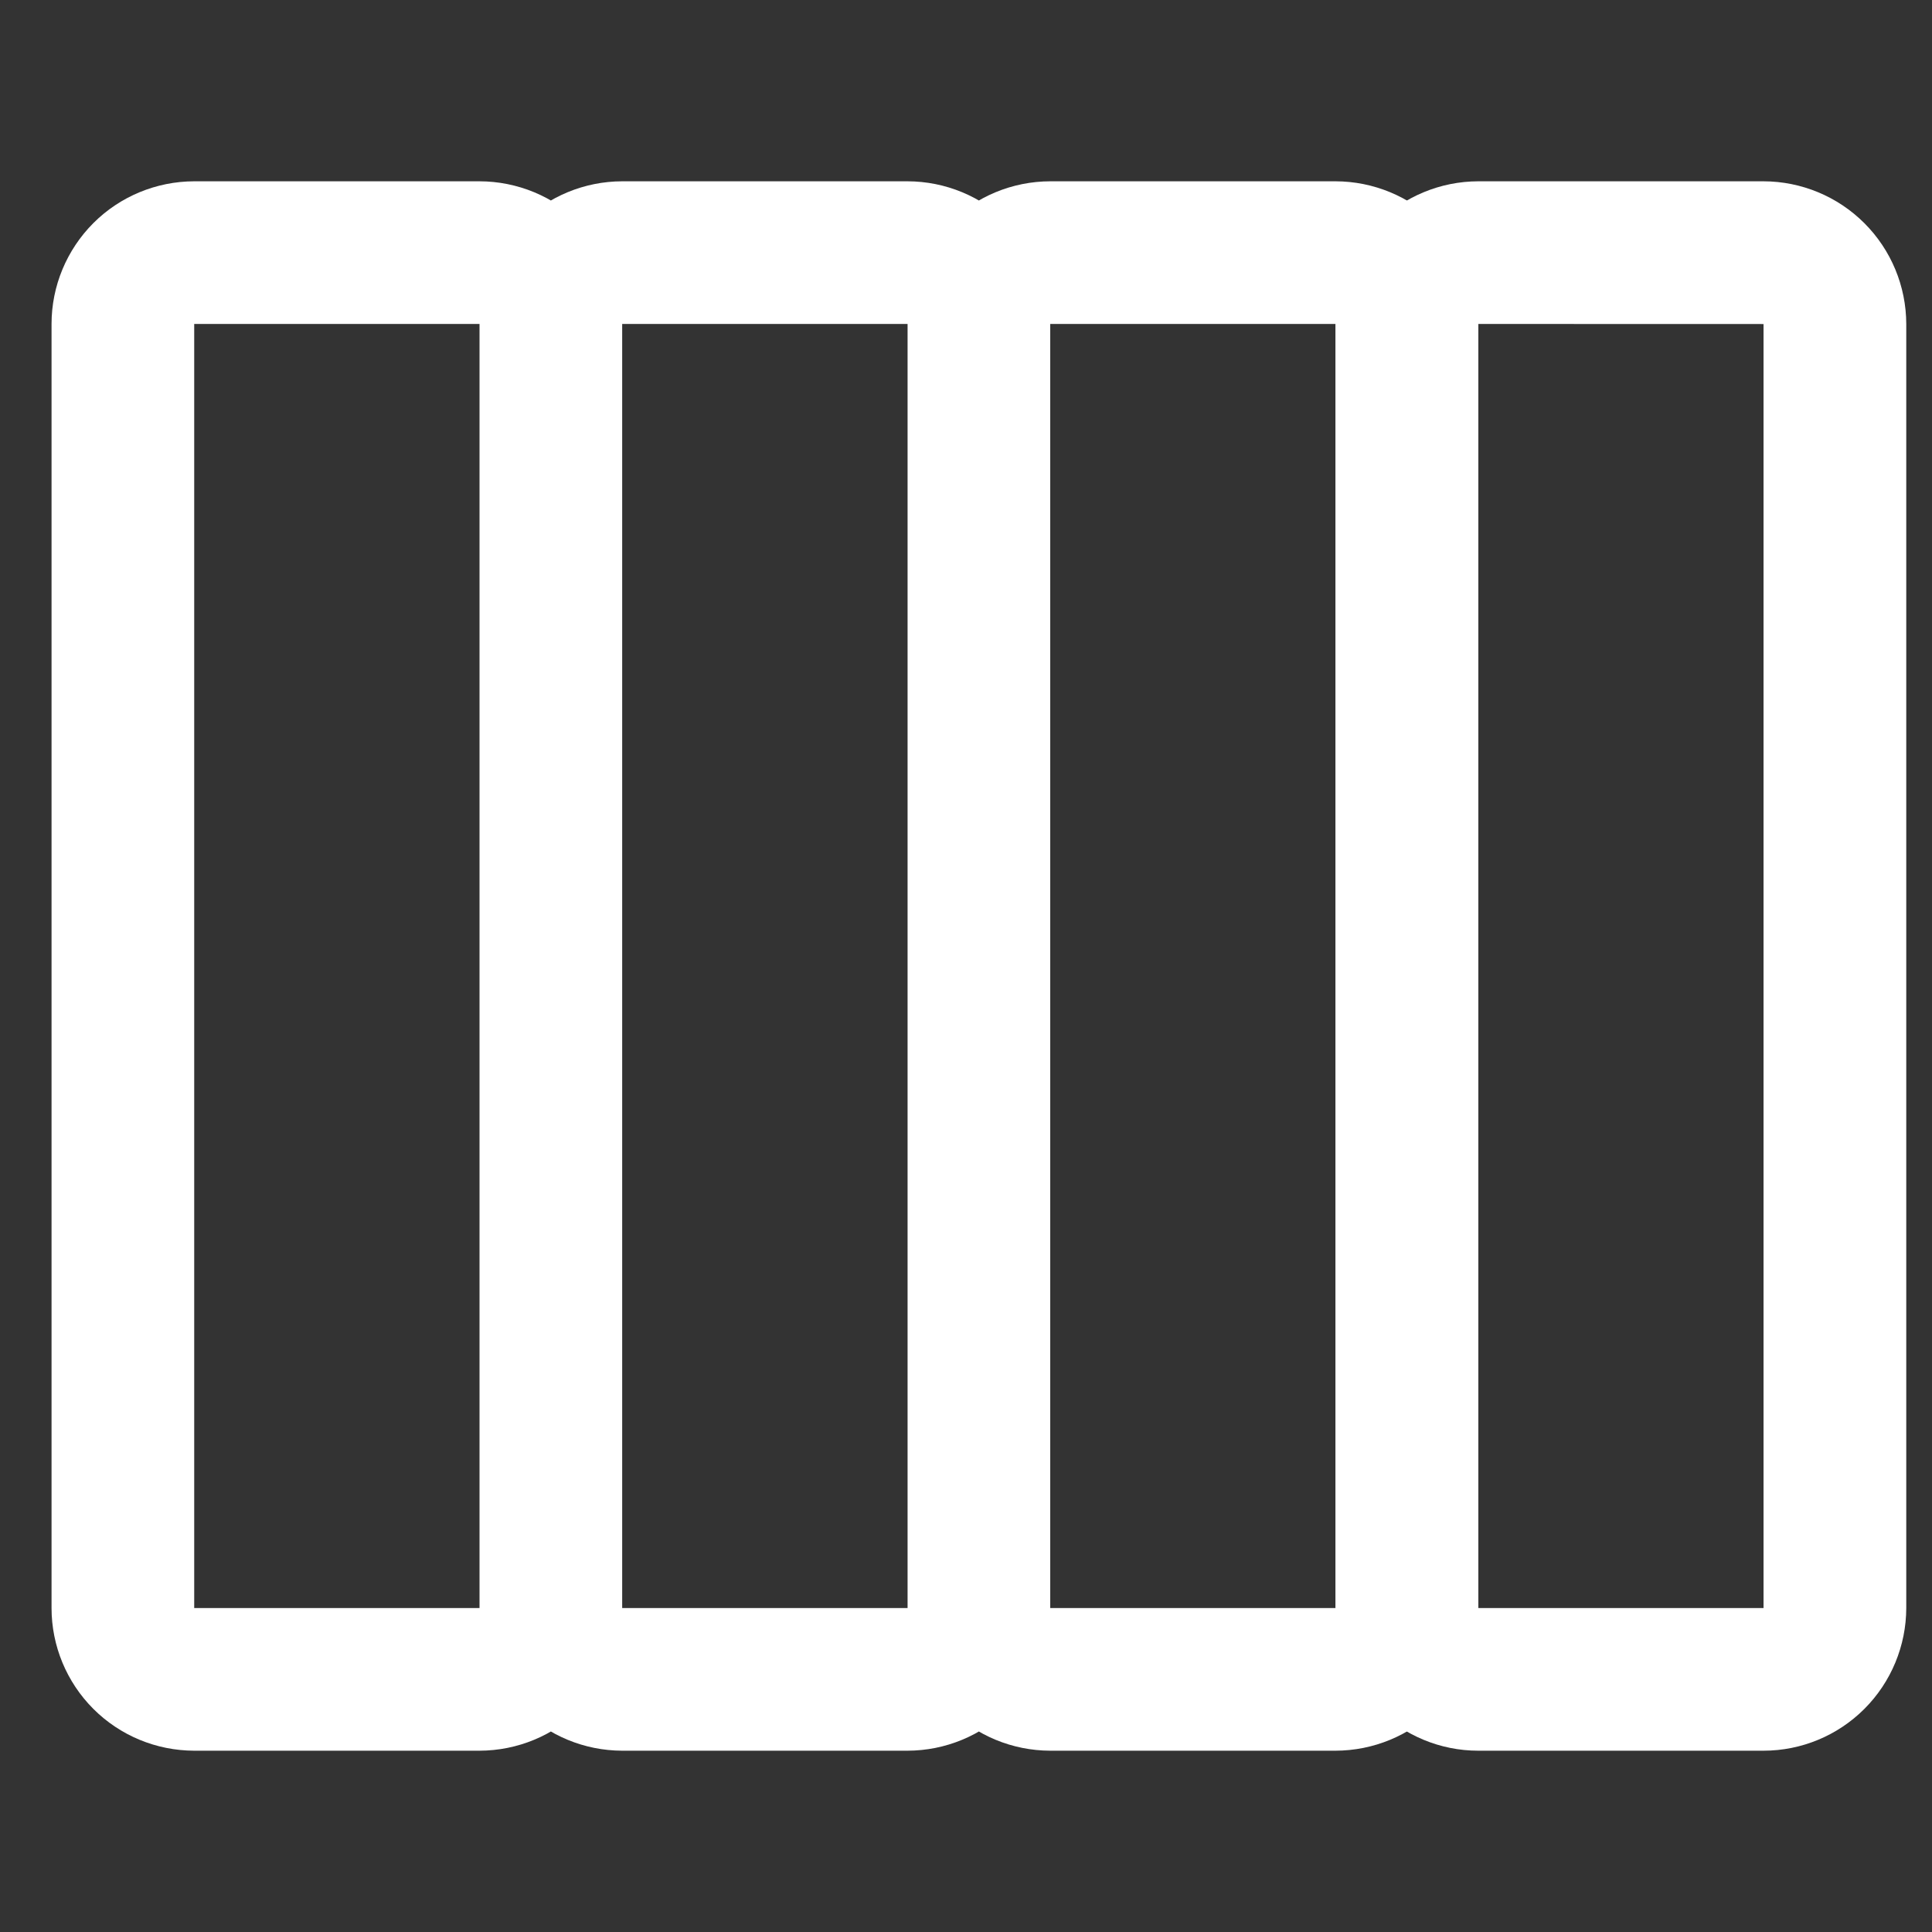 <svg width="25" height="25" viewBox="0 0 25 25" fill="none" xmlns="http://www.w3.org/2000/svg">
<rect x="0" y="0" width="25" height="25" fill="#333333" stroke="none"/>
<path d="M19.128 4.192L19.128 20.808C19.128 21.297 18.933 21.767 18.587 22.113C18.241 22.459 17.771 22.653 17.282 22.654L13.59 22.654C13.1 22.653 12.631 22.459 12.285 22.113C11.939 21.767 11.744 21.297 11.744 20.808L11.744 4.192C11.744 3.703 11.939 3.234 12.285 2.887C12.631 2.541 13.1 2.347 13.59 2.346L17.282 2.346C17.771 2.347 18.241 2.541 18.587 2.887C18.933 3.234 19.128 3.703 19.128 4.192ZM13.59 20.808L17.282 20.808L17.282 4.192L13.59 4.192L13.59 20.808ZM13.59 4.192L13.59 20.808C13.589 21.297 13.395 21.767 13.049 22.113C12.702 22.459 12.233 22.653 11.744 22.654L8.051 22.654C7.562 22.653 7.093 22.459 6.746 22.113C6.4 21.767 6.206 21.297 6.205 20.808L6.205 4.192C6.206 3.703 6.4 3.234 6.746 2.887C7.093 2.541 7.562 2.347 8.051 2.346L11.744 2.346C12.233 2.347 12.702 2.541 13.049 2.887C13.395 3.234 13.589 3.703 13.59 4.192ZM8.051 20.808L11.744 20.808L11.744 4.192L8.051 4.192L8.051 20.808ZM8.051 4.192L8.051 20.808C8.051 21.297 7.856 21.767 7.51 22.113C7.164 22.459 6.695 22.653 6.205 22.654L2.513 22.654C2.023 22.653 1.554 22.459 1.208 22.113C0.862 21.767 0.667 21.297 0.667 20.808L0.667 4.192C0.667 3.703 0.862 3.234 1.208 2.887C1.554 2.541 2.023 2.347 2.513 2.346L6.205 2.346C6.695 2.347 7.164 2.541 7.51 2.887C7.856 3.234 8.051 3.703 8.051 4.192ZM2.513 20.808L6.205 20.808L6.205 4.192L2.513 4.192L2.513 20.808Z" fill="white"/>
<path d="M24.667 4.193L24.667 20.808C24.666 21.297 24.471 21.767 24.125 22.113C23.779 22.459 23.31 22.654 22.82 22.654L19.128 22.654C18.639 22.654 18.169 22.459 17.823 22.113C17.477 21.767 17.282 21.297 17.282 20.808L17.282 4.192C17.282 3.703 17.477 3.234 17.823 2.888C18.169 2.542 18.639 2.347 19.128 2.346L22.82 2.346C23.31 2.347 23.779 2.542 24.125 2.888C24.471 3.234 24.666 3.703 24.667 4.193ZM19.128 20.808L22.82 20.808L22.82 4.193L19.128 4.192L19.128 20.808Z" fill="white"/>
</svg>
